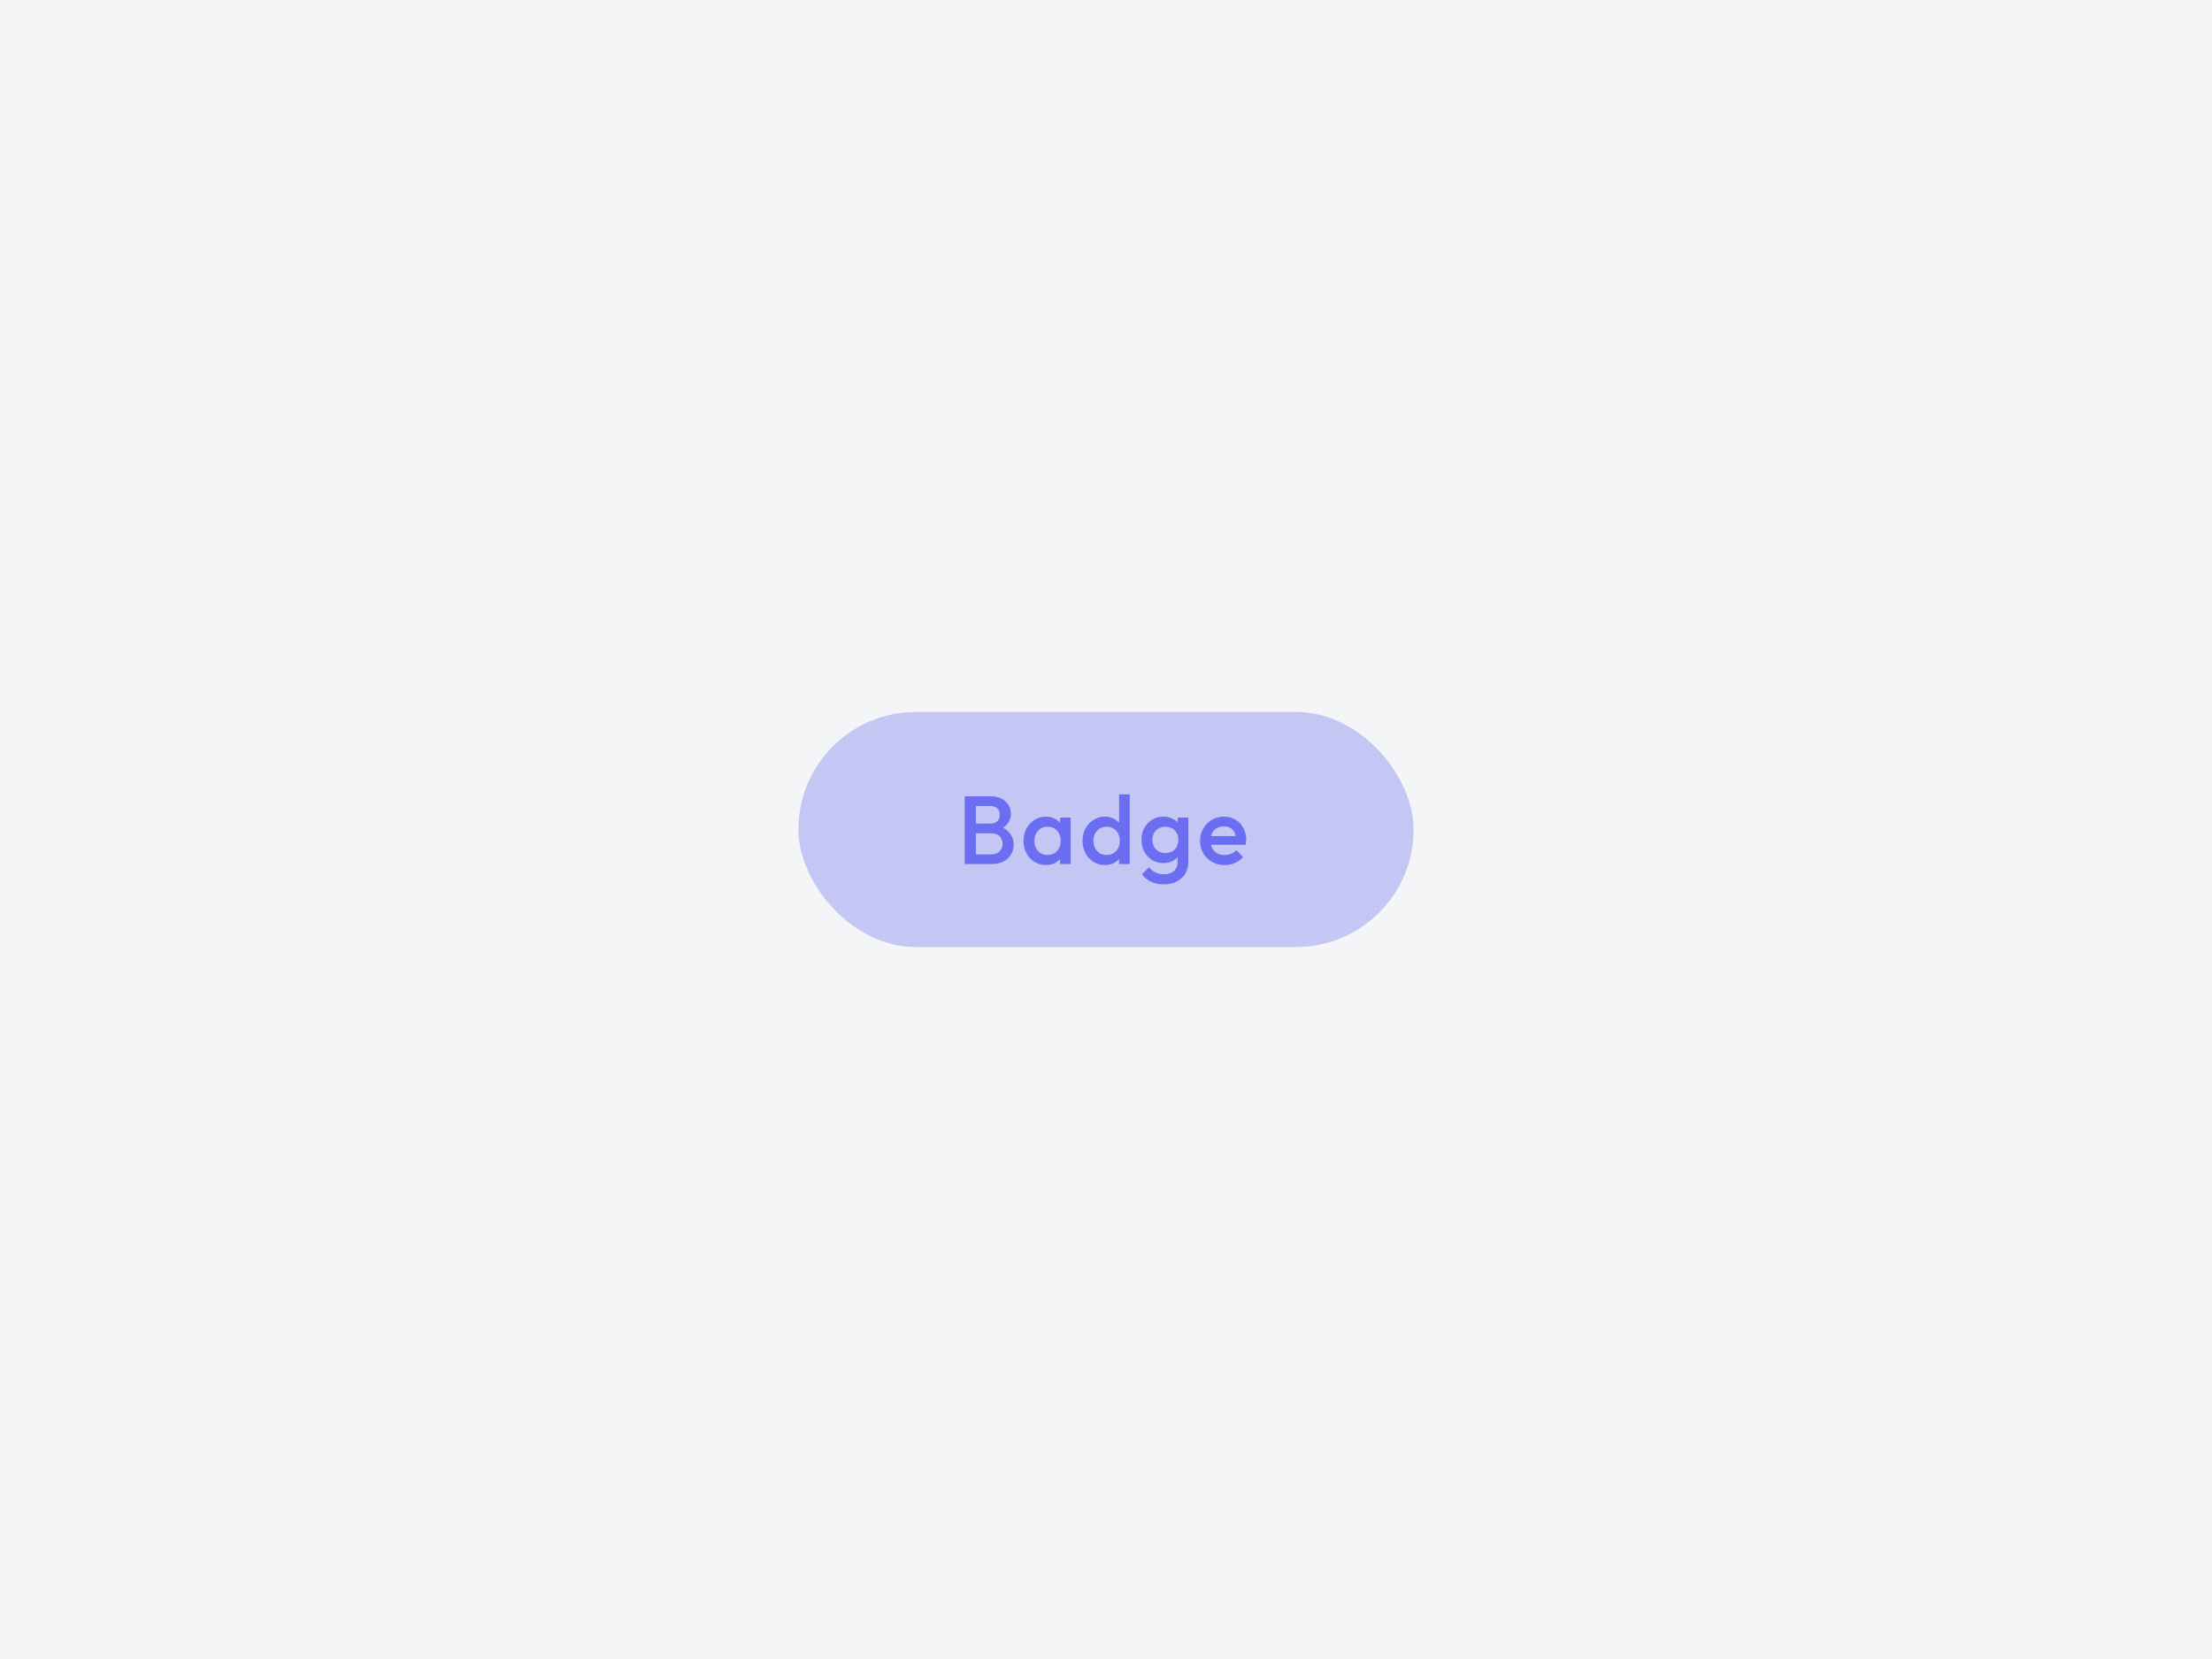 <svg width="320" height="240" viewBox="0 0 320 240" fill="none" xmlns="http://www.w3.org/2000/svg">
<rect width="320" height="240" fill="#F3F5F7"/>
<rect x="115.5" y="103" width="89" height="34" rx="17" fill="#6B6EF0" fill-opacity="0.34"/>
<path d="M140.67 125V123.6H143.484C143.979 123.6 144.361 123.446 144.632 123.138C144.903 122.83 145.038 122.475 145.038 122.074C145.038 121.803 144.977 121.551 144.856 121.318C144.735 121.085 144.557 120.898 144.324 120.758C144.091 120.618 143.811 120.548 143.484 120.548H140.67V119.148H143.246C143.666 119.148 144.002 119.041 144.254 118.826C144.506 118.611 144.632 118.294 144.632 117.874C144.632 117.454 144.506 117.137 144.254 116.922C144.002 116.707 143.666 116.6 143.246 116.6H140.67V115.2H143.288C143.951 115.2 144.501 115.321 144.94 115.564C145.379 115.807 145.705 116.119 145.92 116.502C146.135 116.885 146.242 117.295 146.242 117.734C146.242 118.247 146.097 118.7 145.808 119.092C145.528 119.484 145.113 119.801 144.562 120.044L144.688 119.54C145.304 119.792 145.785 120.147 146.13 120.604C146.475 121.061 146.648 121.598 146.648 122.214C146.648 122.718 146.522 123.18 146.27 123.6C146.027 124.02 145.663 124.361 145.178 124.622C144.702 124.874 144.114 125 143.414 125H140.67ZM139.564 125V115.2H141.174V125H139.564ZM151.297 125.14C150.69 125.14 150.14 124.986 149.645 124.678C149.16 124.37 148.772 123.955 148.483 123.432C148.203 122.9 148.063 122.307 148.063 121.654C148.063 120.991 148.203 120.399 148.483 119.876C148.772 119.344 149.16 118.924 149.645 118.616C150.14 118.299 150.69 118.14 151.297 118.14C151.81 118.14 152.263 118.252 152.655 118.476C153.056 118.691 153.374 118.989 153.607 119.372C153.84 119.755 153.957 120.189 153.957 120.674V122.606C153.957 123.091 153.84 123.525 153.607 123.908C153.383 124.291 153.07 124.594 152.669 124.818C152.268 125.033 151.81 125.14 151.297 125.14ZM151.549 123.684C152.118 123.684 152.576 123.493 152.921 123.11C153.276 122.727 153.453 122.237 153.453 121.64C153.453 121.239 153.374 120.884 153.215 120.576C153.056 120.268 152.832 120.03 152.543 119.862C152.263 119.685 151.932 119.596 151.549 119.596C151.176 119.596 150.844 119.685 150.555 119.862C150.275 120.03 150.051 120.268 149.883 120.576C149.724 120.884 149.645 121.239 149.645 121.64C149.645 122.041 149.724 122.396 149.883 122.704C150.051 123.012 150.275 123.255 150.555 123.432C150.844 123.6 151.176 123.684 151.549 123.684ZM153.355 125V123.194L153.621 121.556L153.355 119.932V118.28H154.895V125H153.355ZM159.838 125.14C159.231 125.14 158.681 124.986 158.186 124.678C157.701 124.37 157.313 123.955 157.024 123.432C156.744 122.9 156.604 122.307 156.604 121.654C156.604 120.991 156.744 120.399 157.024 119.876C157.313 119.344 157.701 118.924 158.186 118.616C158.681 118.299 159.231 118.14 159.838 118.14C160.351 118.14 160.804 118.252 161.196 118.476C161.597 118.691 161.915 118.989 162.148 119.372C162.381 119.755 162.498 120.189 162.498 120.674V122.606C162.498 123.091 162.381 123.525 162.148 123.908C161.924 124.291 161.611 124.594 161.21 124.818C160.809 125.033 160.351 125.14 159.838 125.14ZM160.09 123.684C160.473 123.684 160.804 123.6 161.084 123.432C161.373 123.255 161.597 123.012 161.756 122.704C161.915 122.396 161.994 122.041 161.994 121.64C161.994 121.239 161.915 120.884 161.756 120.576C161.597 120.268 161.373 120.03 161.084 119.862C160.804 119.685 160.473 119.596 160.09 119.596C159.717 119.596 159.385 119.685 159.096 119.862C158.816 120.03 158.592 120.268 158.424 120.576C158.265 120.884 158.186 121.239 158.186 121.64C158.186 122.041 158.265 122.396 158.424 122.704C158.592 123.012 158.816 123.255 159.096 123.432C159.385 123.6 159.717 123.684 160.09 123.684ZM163.436 125H161.896V123.194L162.162 121.556L161.896 119.932V114.92H163.436V125ZM168.365 127.94C167.656 127.94 167.035 127.809 166.503 127.548C165.971 127.296 165.542 126.937 165.215 126.47L166.223 125.462C166.494 125.798 166.802 126.05 167.147 126.218C167.493 126.386 167.908 126.47 168.393 126.47C169 126.47 169.481 126.311 169.835 125.994C170.19 125.686 170.367 125.261 170.367 124.72V123.068L170.633 121.584L170.367 120.086V118.28H171.907V124.72C171.907 125.364 171.758 125.924 171.459 126.4C171.161 126.885 170.745 127.263 170.213 127.534C169.681 127.805 169.065 127.94 168.365 127.94ZM168.295 124.86C167.698 124.86 167.157 124.715 166.671 124.426C166.195 124.127 165.817 123.721 165.537 123.208C165.267 122.695 165.131 122.121 165.131 121.486C165.131 120.851 165.267 120.282 165.537 119.778C165.817 119.274 166.195 118.877 166.671 118.588C167.157 118.289 167.698 118.14 168.295 118.14C168.827 118.14 169.294 118.247 169.695 118.462C170.097 118.677 170.409 118.975 170.633 119.358C170.857 119.731 170.969 120.17 170.969 120.674V122.326C170.969 122.821 170.853 123.259 170.619 123.642C170.395 124.025 170.083 124.323 169.681 124.538C169.28 124.753 168.818 124.86 168.295 124.86ZM168.603 123.404C168.977 123.404 169.303 123.325 169.583 123.166C169.863 123.007 170.078 122.788 170.227 122.508C170.386 122.219 170.465 121.883 170.465 121.5C170.465 121.117 170.386 120.786 170.227 120.506C170.078 120.217 169.863 119.993 169.583 119.834C169.303 119.675 168.977 119.596 168.603 119.596C168.23 119.596 167.899 119.675 167.609 119.834C167.329 119.993 167.11 120.217 166.951 120.506C166.793 120.786 166.713 121.117 166.713 121.5C166.713 121.873 166.793 122.205 166.951 122.494C167.11 122.783 167.329 123.007 167.609 123.166C167.899 123.325 168.23 123.404 168.603 123.404ZM177.16 125.14C176.488 125.14 175.881 124.991 175.34 124.692C174.808 124.384 174.383 123.964 174.066 123.432C173.758 122.9 173.604 122.303 173.604 121.64C173.604 120.977 173.758 120.385 174.066 119.862C174.374 119.33 174.789 118.91 175.312 118.602C175.844 118.294 176.432 118.14 177.076 118.14C177.701 118.14 178.252 118.285 178.728 118.574C179.213 118.863 179.591 119.26 179.862 119.764C180.142 120.268 180.282 120.842 180.282 121.486C180.282 121.598 180.273 121.715 180.254 121.836C180.245 121.948 180.226 122.074 180.198 122.214H174.682V120.954H179.4L178.826 121.458C178.807 121.047 178.728 120.702 178.588 120.422C178.448 120.142 178.247 119.927 177.986 119.778C177.734 119.629 177.421 119.554 177.048 119.554C176.656 119.554 176.315 119.638 176.026 119.806C175.737 119.974 175.513 120.212 175.354 120.52C175.195 120.819 175.116 121.178 175.116 121.598C175.116 122.018 175.2 122.387 175.368 122.704C175.536 123.021 175.774 123.269 176.082 123.446C176.39 123.614 176.745 123.698 177.146 123.698C177.491 123.698 177.809 123.637 178.098 123.516C178.397 123.395 178.649 123.217 178.854 122.984L179.834 123.978C179.507 124.361 179.111 124.65 178.644 124.846C178.177 125.042 177.683 125.14 177.16 125.14Z" fill="#6B6EF0"/>
</svg>
